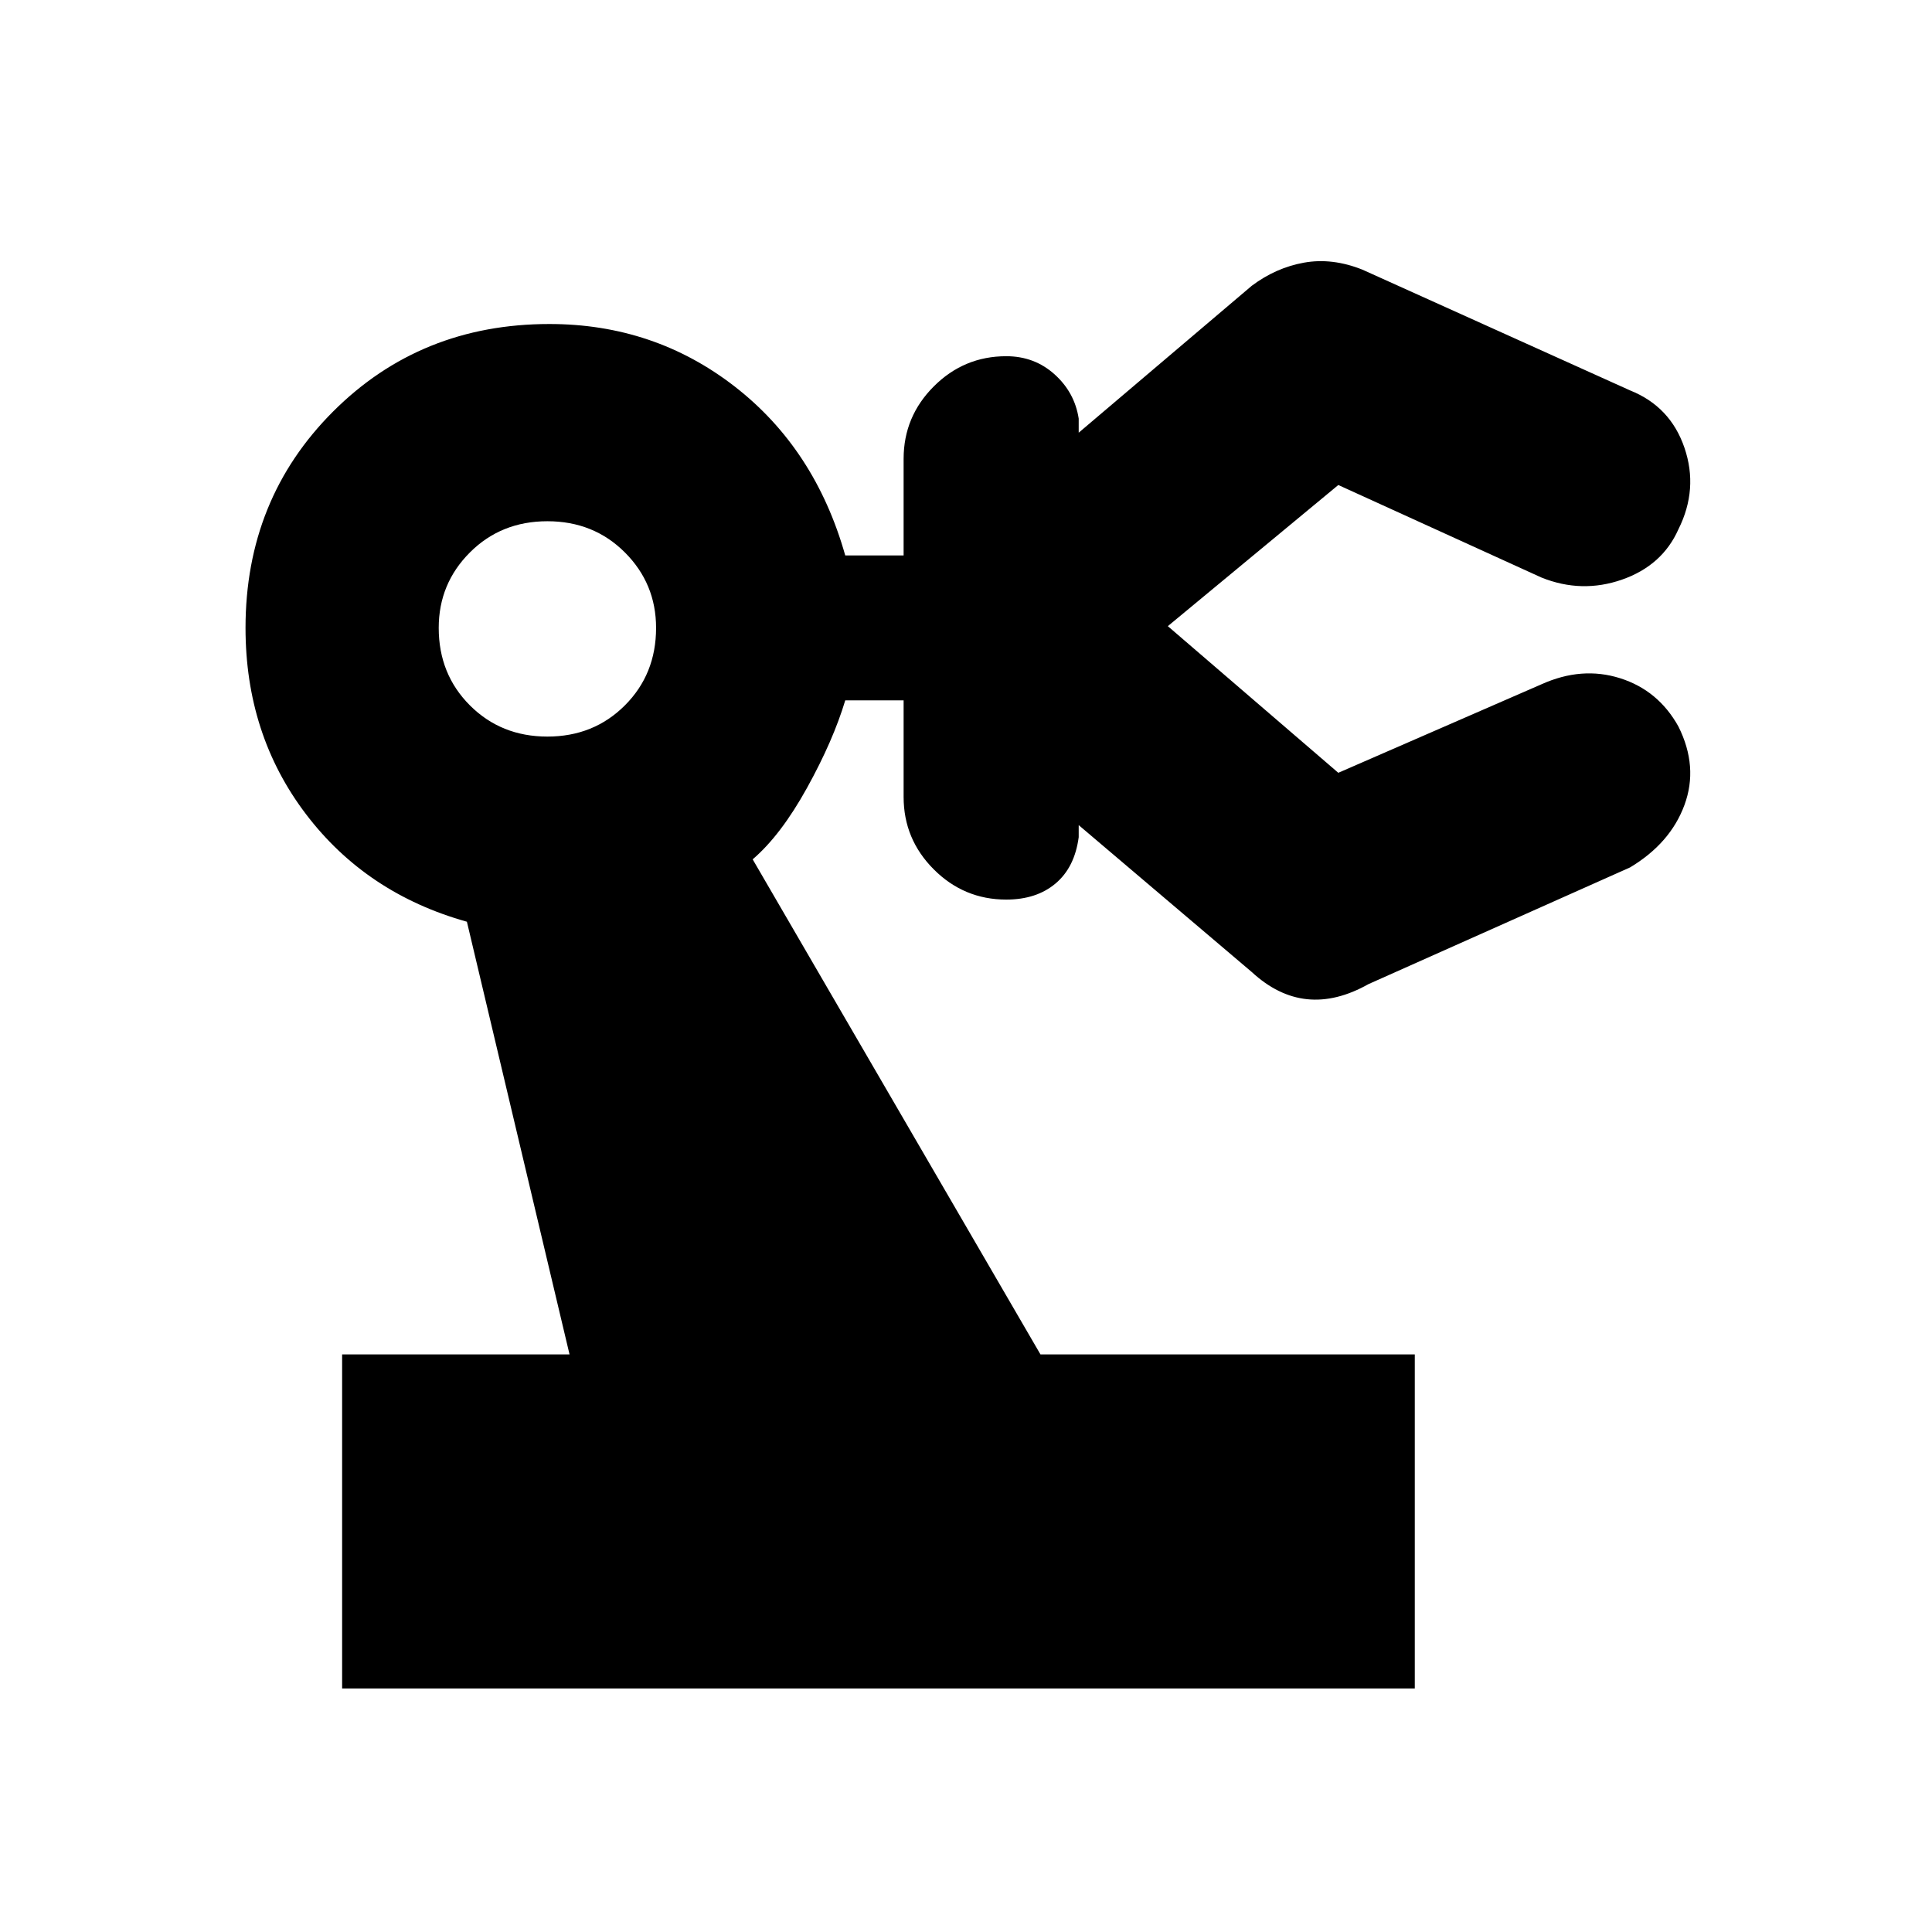 <svg xmlns="http://www.w3.org/2000/svg" height="20" viewBox="0 -960 960 960" width="20"><path d="M170-121v-166h113l-51-215q-50-14-80-53.5T122-648q0-64 43.5-107.5T273-799q52 0 92 31t55 84h29v-48q0-21 15-36t36-15q14 0 24 9t12 22v7l86-73q12-9 26-11.5t29 3.5l133 60q20 8 27 28.5t-3 40.5q-8 18-28 25t-40-1l-101-46-93 77v-14l93 80 101-44q20-9 39-3t29 24q10 20 3 39t-27 31l-130 58q-16 9-30.5 7.5T622-477l-86-73v6q-2 15-11.5 23t-24.5 8q-21 0-36-15t-15-36v-48h-29q-6 20-19 43.5T374-533l143 246h186v166H170Zm102-473q23 0 38.5-15.5T326-648q0-22-15.5-37.5T272-701q-23 0-38.5 15.5T218-648q0 23 15.5 38.5T272-594Z"/></svg>